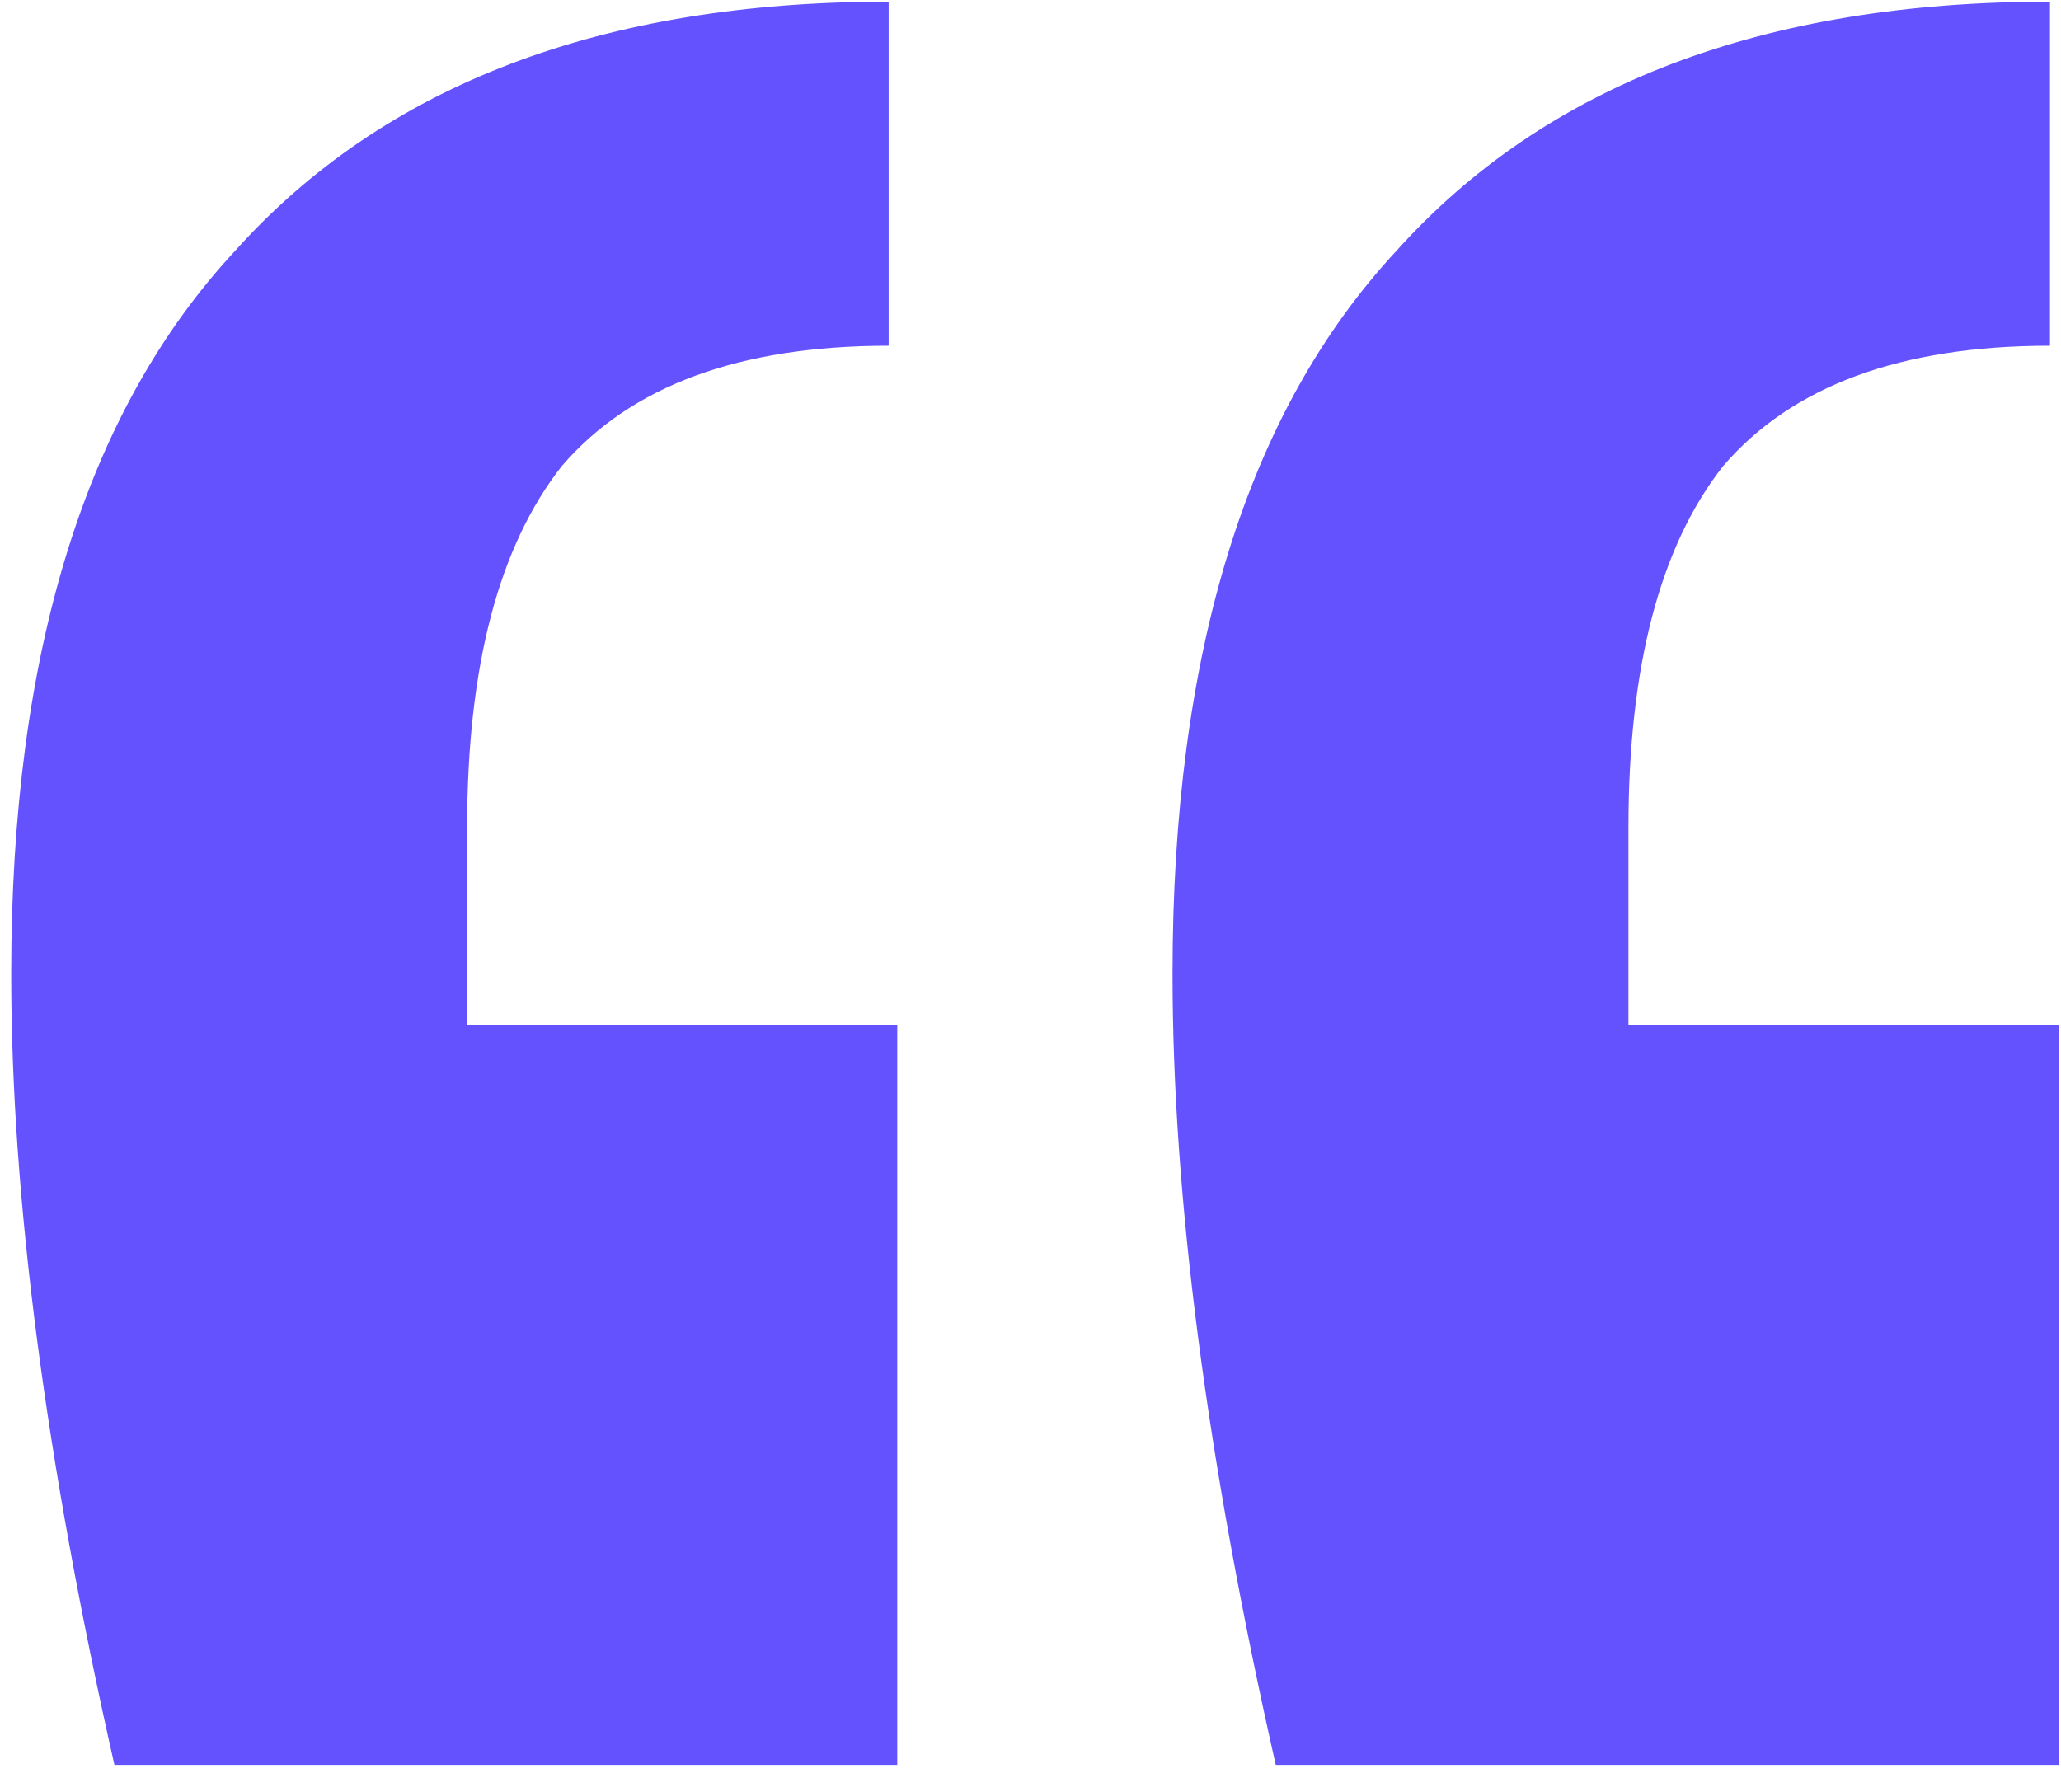 <svg width="69" height="60" viewBox="0 0 69 60" fill="none" xmlns="http://www.w3.org/2000/svg">
<path d="M3.831 59.096C1.527 48.92 0.375 40.088 0.375 32.6C0.375 21.848 2.871 13.784 7.863 8.408C12.855 2.84 20.151 0.056 29.751 0.056V11.576C24.759 11.576 21.111 12.92 18.807 15.608C16.695 18.296 15.639 22.328 15.639 27.704V34.328H30.039V59.096H3.831ZM42.711 59.096C40.407 48.92 39.255 40.088 39.255 32.6C39.255 21.848 41.751 13.784 46.743 8.408C51.735 2.84 59.031 0.056 68.631 0.056V11.576C63.639 11.576 59.991 12.92 57.687 15.608C55.575 18.296 54.519 22.328 54.519 27.704V34.328H68.919V59.096H42.711Z" fill="#6552FF"/>
</svg>

